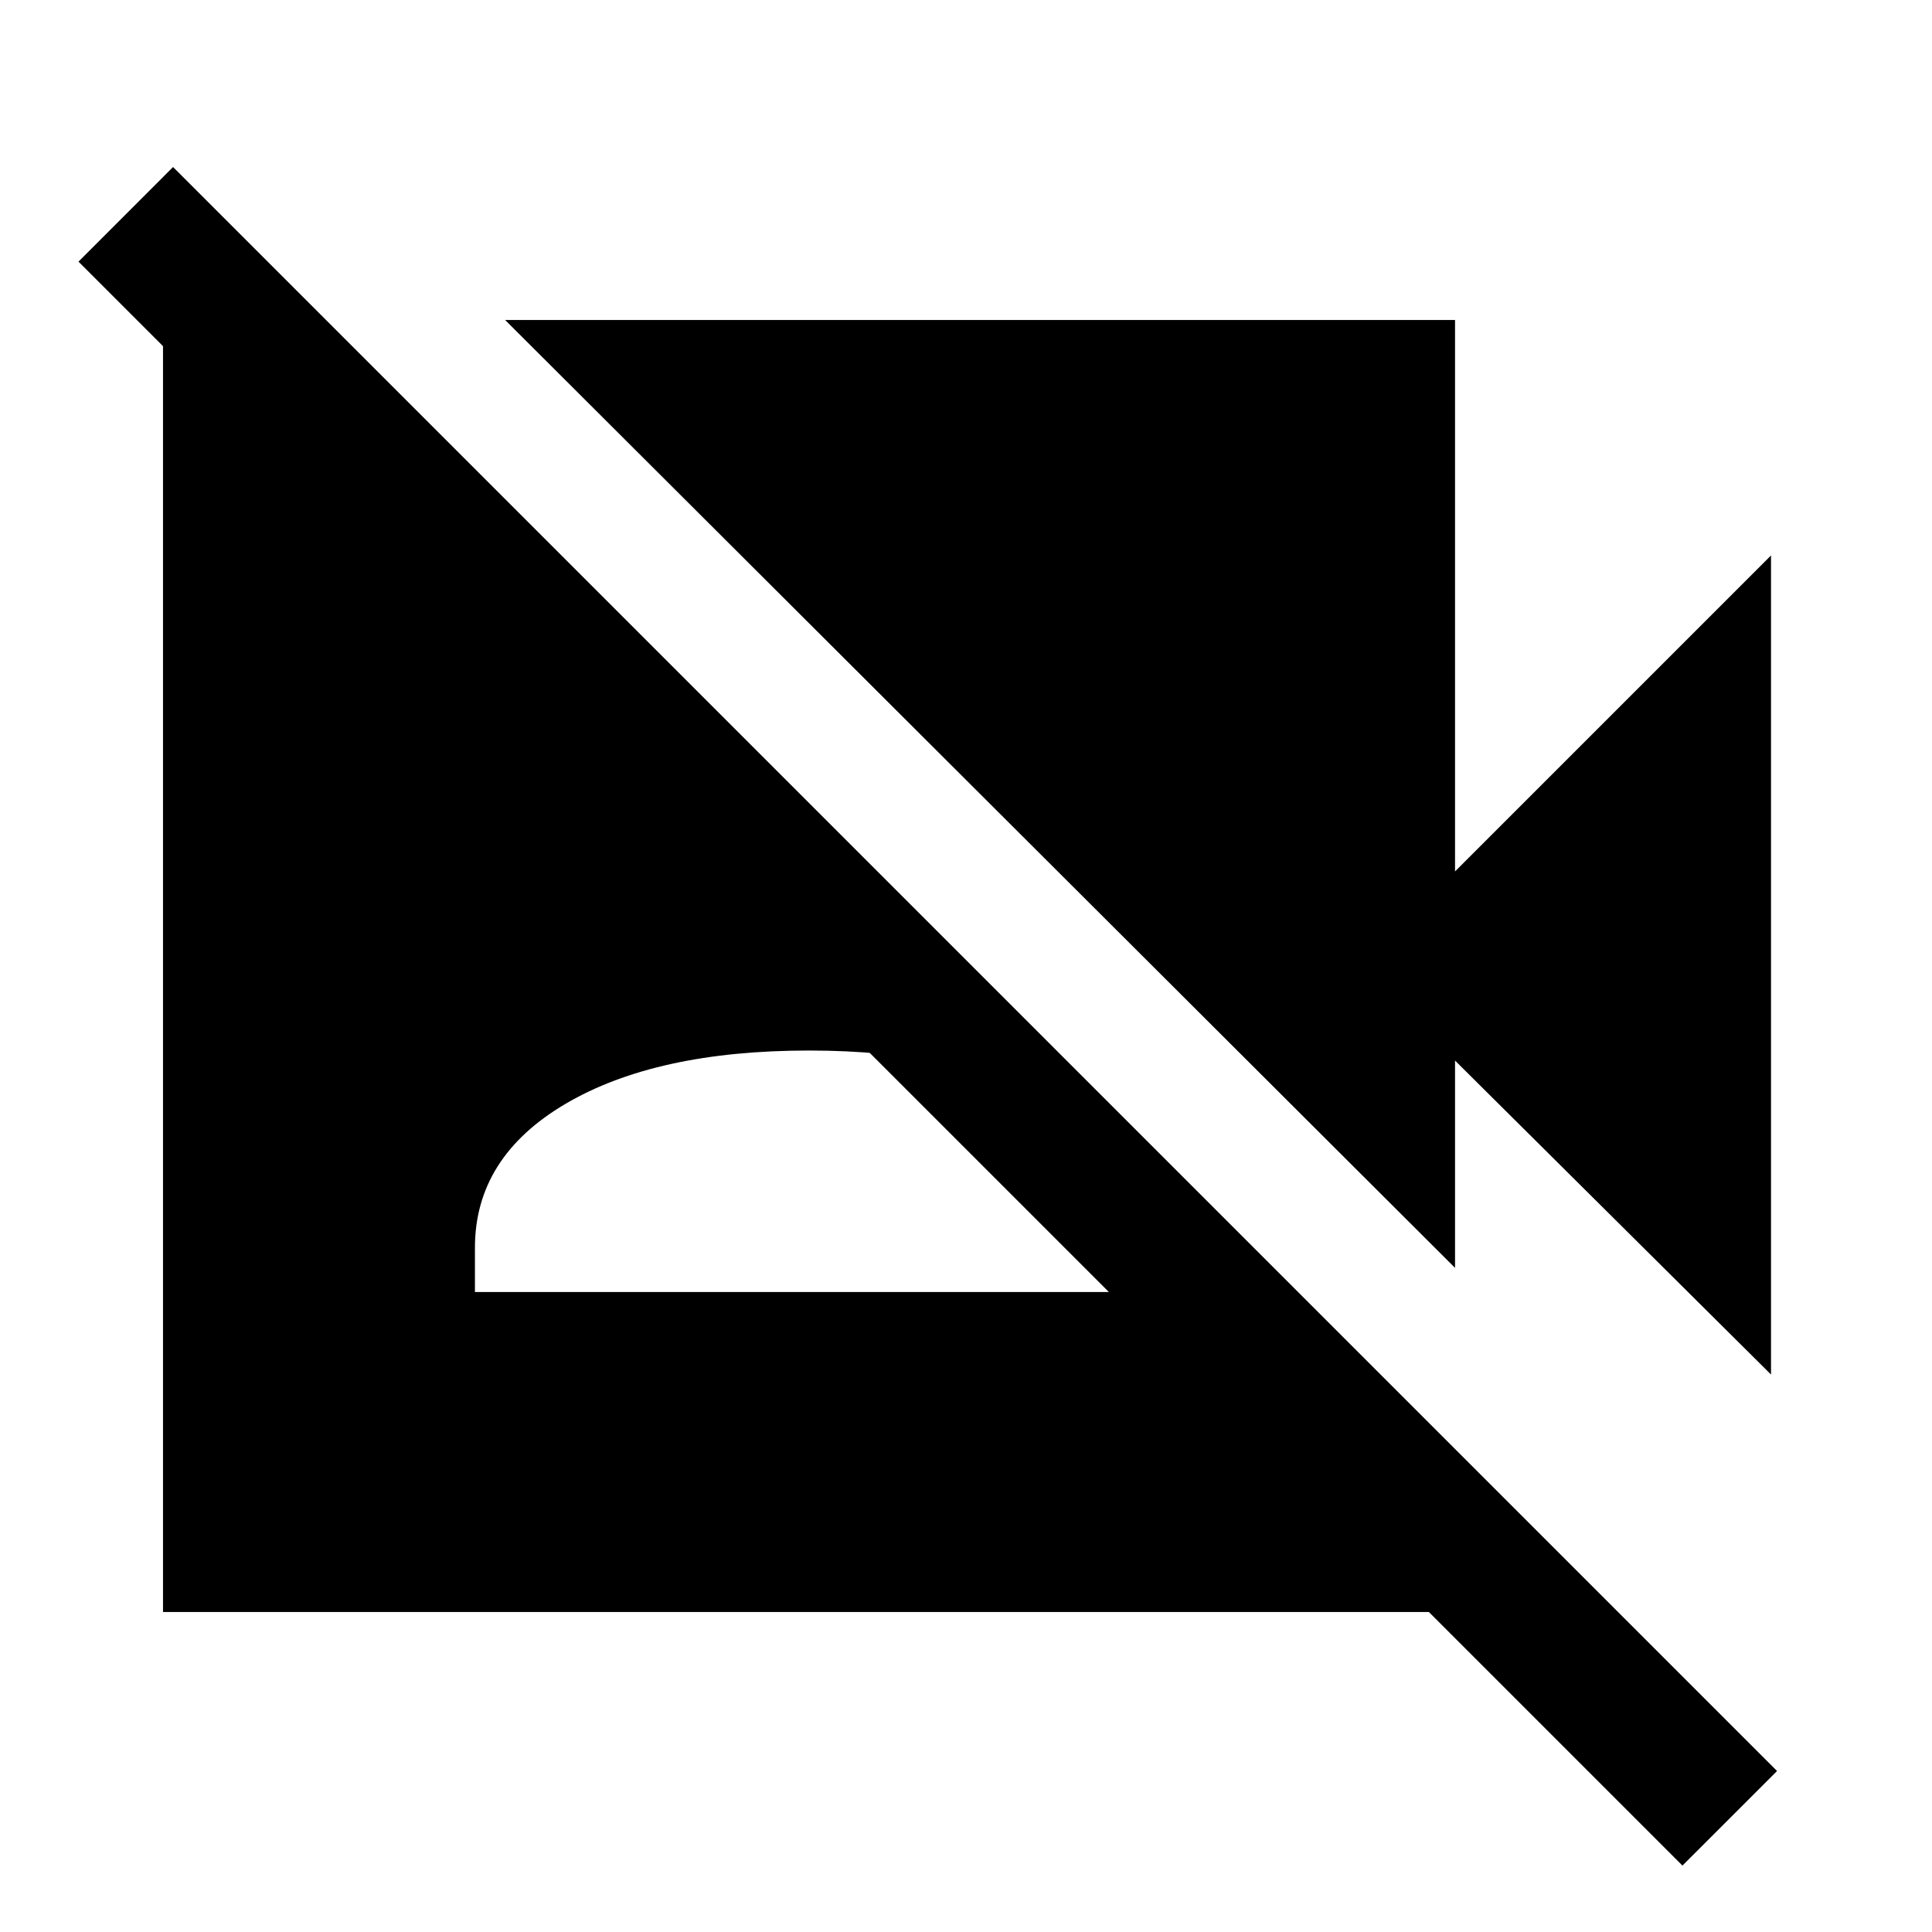 <svg xmlns="http://www.w3.org/2000/svg" height="40" width="40"><path d="m36.667 28.458-6.542-6.5v4.292L10.458 6.625h19.667v11.417l6.542-6.542Zm-1.834 10.167L1.625 5.417l1.958-1.959 33.209 33.209Zm-28.083-32 23.333 23.333v3.417H3.375V6.625ZM9.833 26.75h13.834v-.917q0-1.875-1.875-2.979T16.75 21.75q-3.167 0-5.042 1.104t-1.875 2.979Z"/></svg>